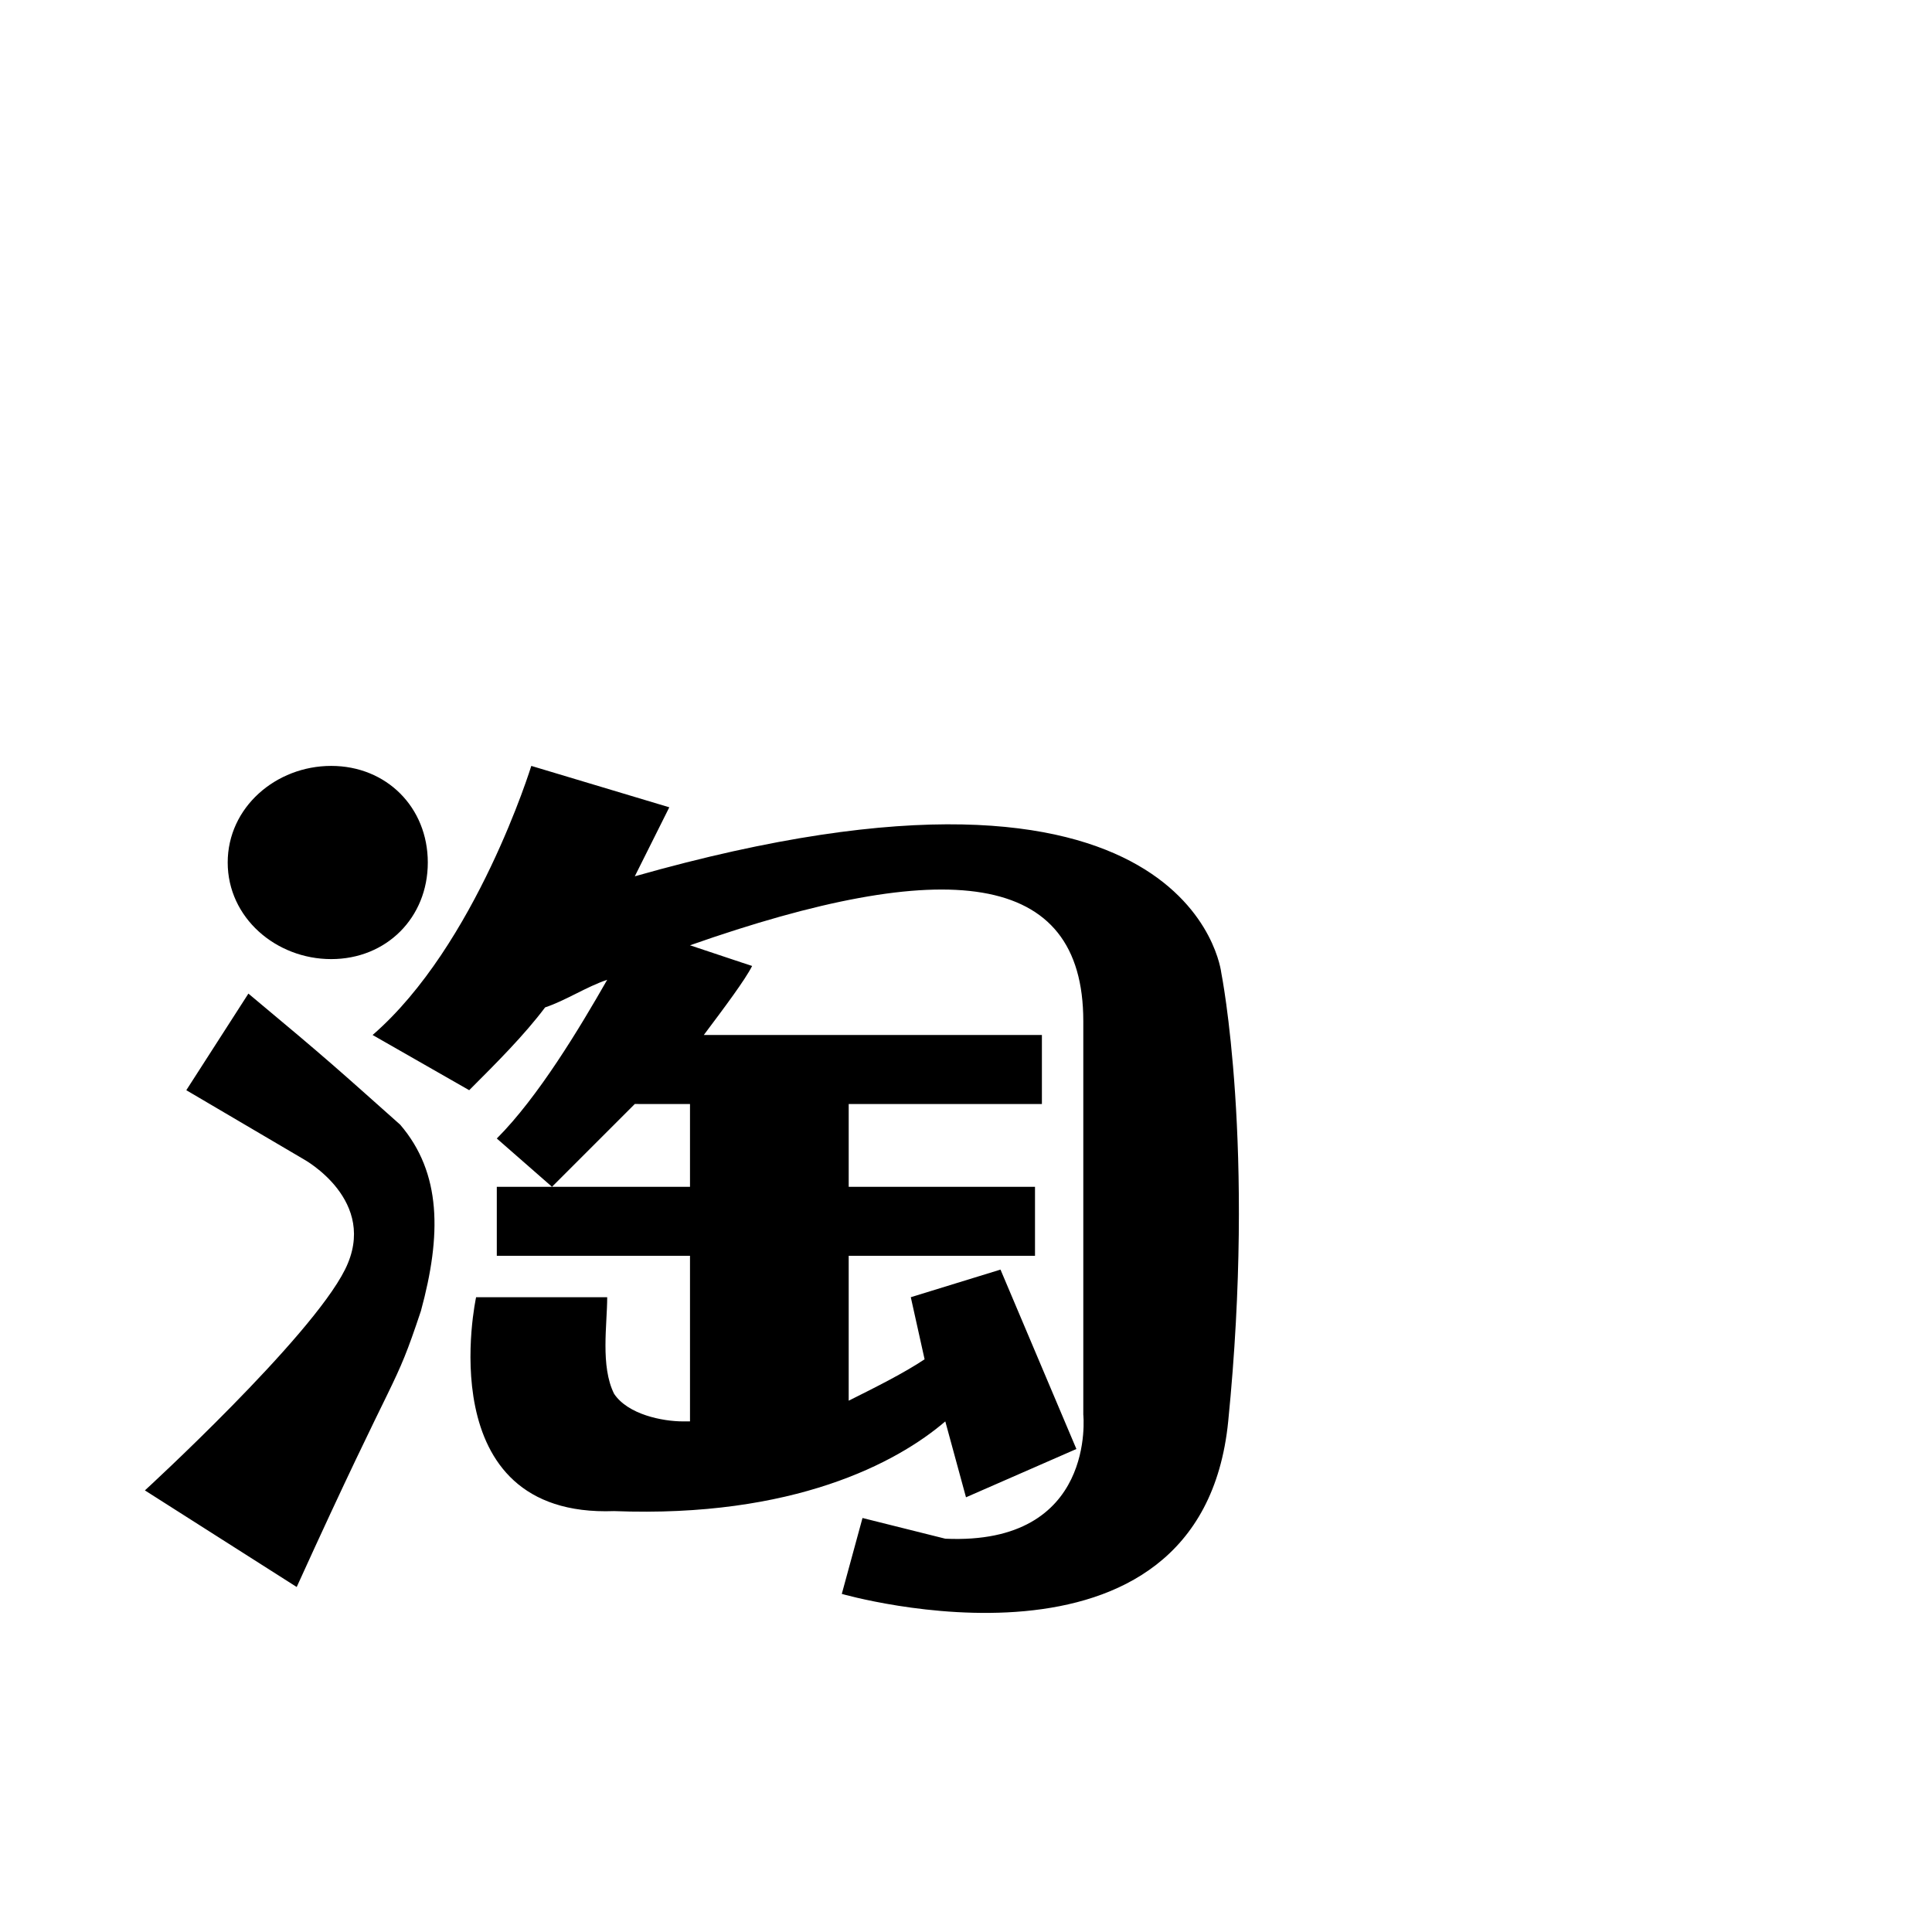 <?xml version="1.0" encoding="utf-8"?>
<svg width="1792" height="1792" xmlns="http://www.w3.org/2000/svg"><path d="M230.4 921.6l-57.6 89.6 108.8 64s70.4 38.4 38.4 102.4-185.6 204.8-185.6 204.8l140.8 89.6c96-211.2 89.6-179.2 115.2-256 19.2-70.4 19.2-128-19.2-172.8-57.6-51.2-64-57.6-140.8-121.6zm358.4-108.8l32-64-128-38.4S441.6 876.8 345.6 960l89.6 51.2c25.6-25.6 51.2-51.2 70.4-76.8 19.2-6.4 38.4-19.2 57.6-25.6-25.6 44.8-64 108.8-102.4 147.2l51.2 44.8 76.8-76.8H640v76.8H460.8v64H640v153.6h-6.4c-19.2 0-51.2-6.4-64-25.6-12.8-25.6-6.4-64-6.4-89.6H441.6s-44.8 204.8 128 198.4c166.4 6.4 262.4-44.8 307.2-83.2l19.2 70.4 102.4-44.8-70.4-166.4-83.2 25.6 12.8 57.6c-19.2 12.8-44.8 25.6-70.4 38.4v-134.4H960v-64H787.2V1024h179.2v-64H652.8c19.2-25.6 38.4-51.2 44.8-64L640 876.8c236.8-83.2 364.8-70.4 364.8 70.4V1312s12.8 121.6-128 115.2L800 1408l-19.2 70.4s332.8 96 358.4-160-6.4-416-6.4-416-25.6-236.8-544-89.6zm-281.6 76.8c51.2 0 89.6-38.4 89.6-89.6s-38.4-89.6-89.6-89.6-96 38.4-96 89.6c0 51.2 44.8 89.6 96 89.6z" fill="undefined"/></svg>